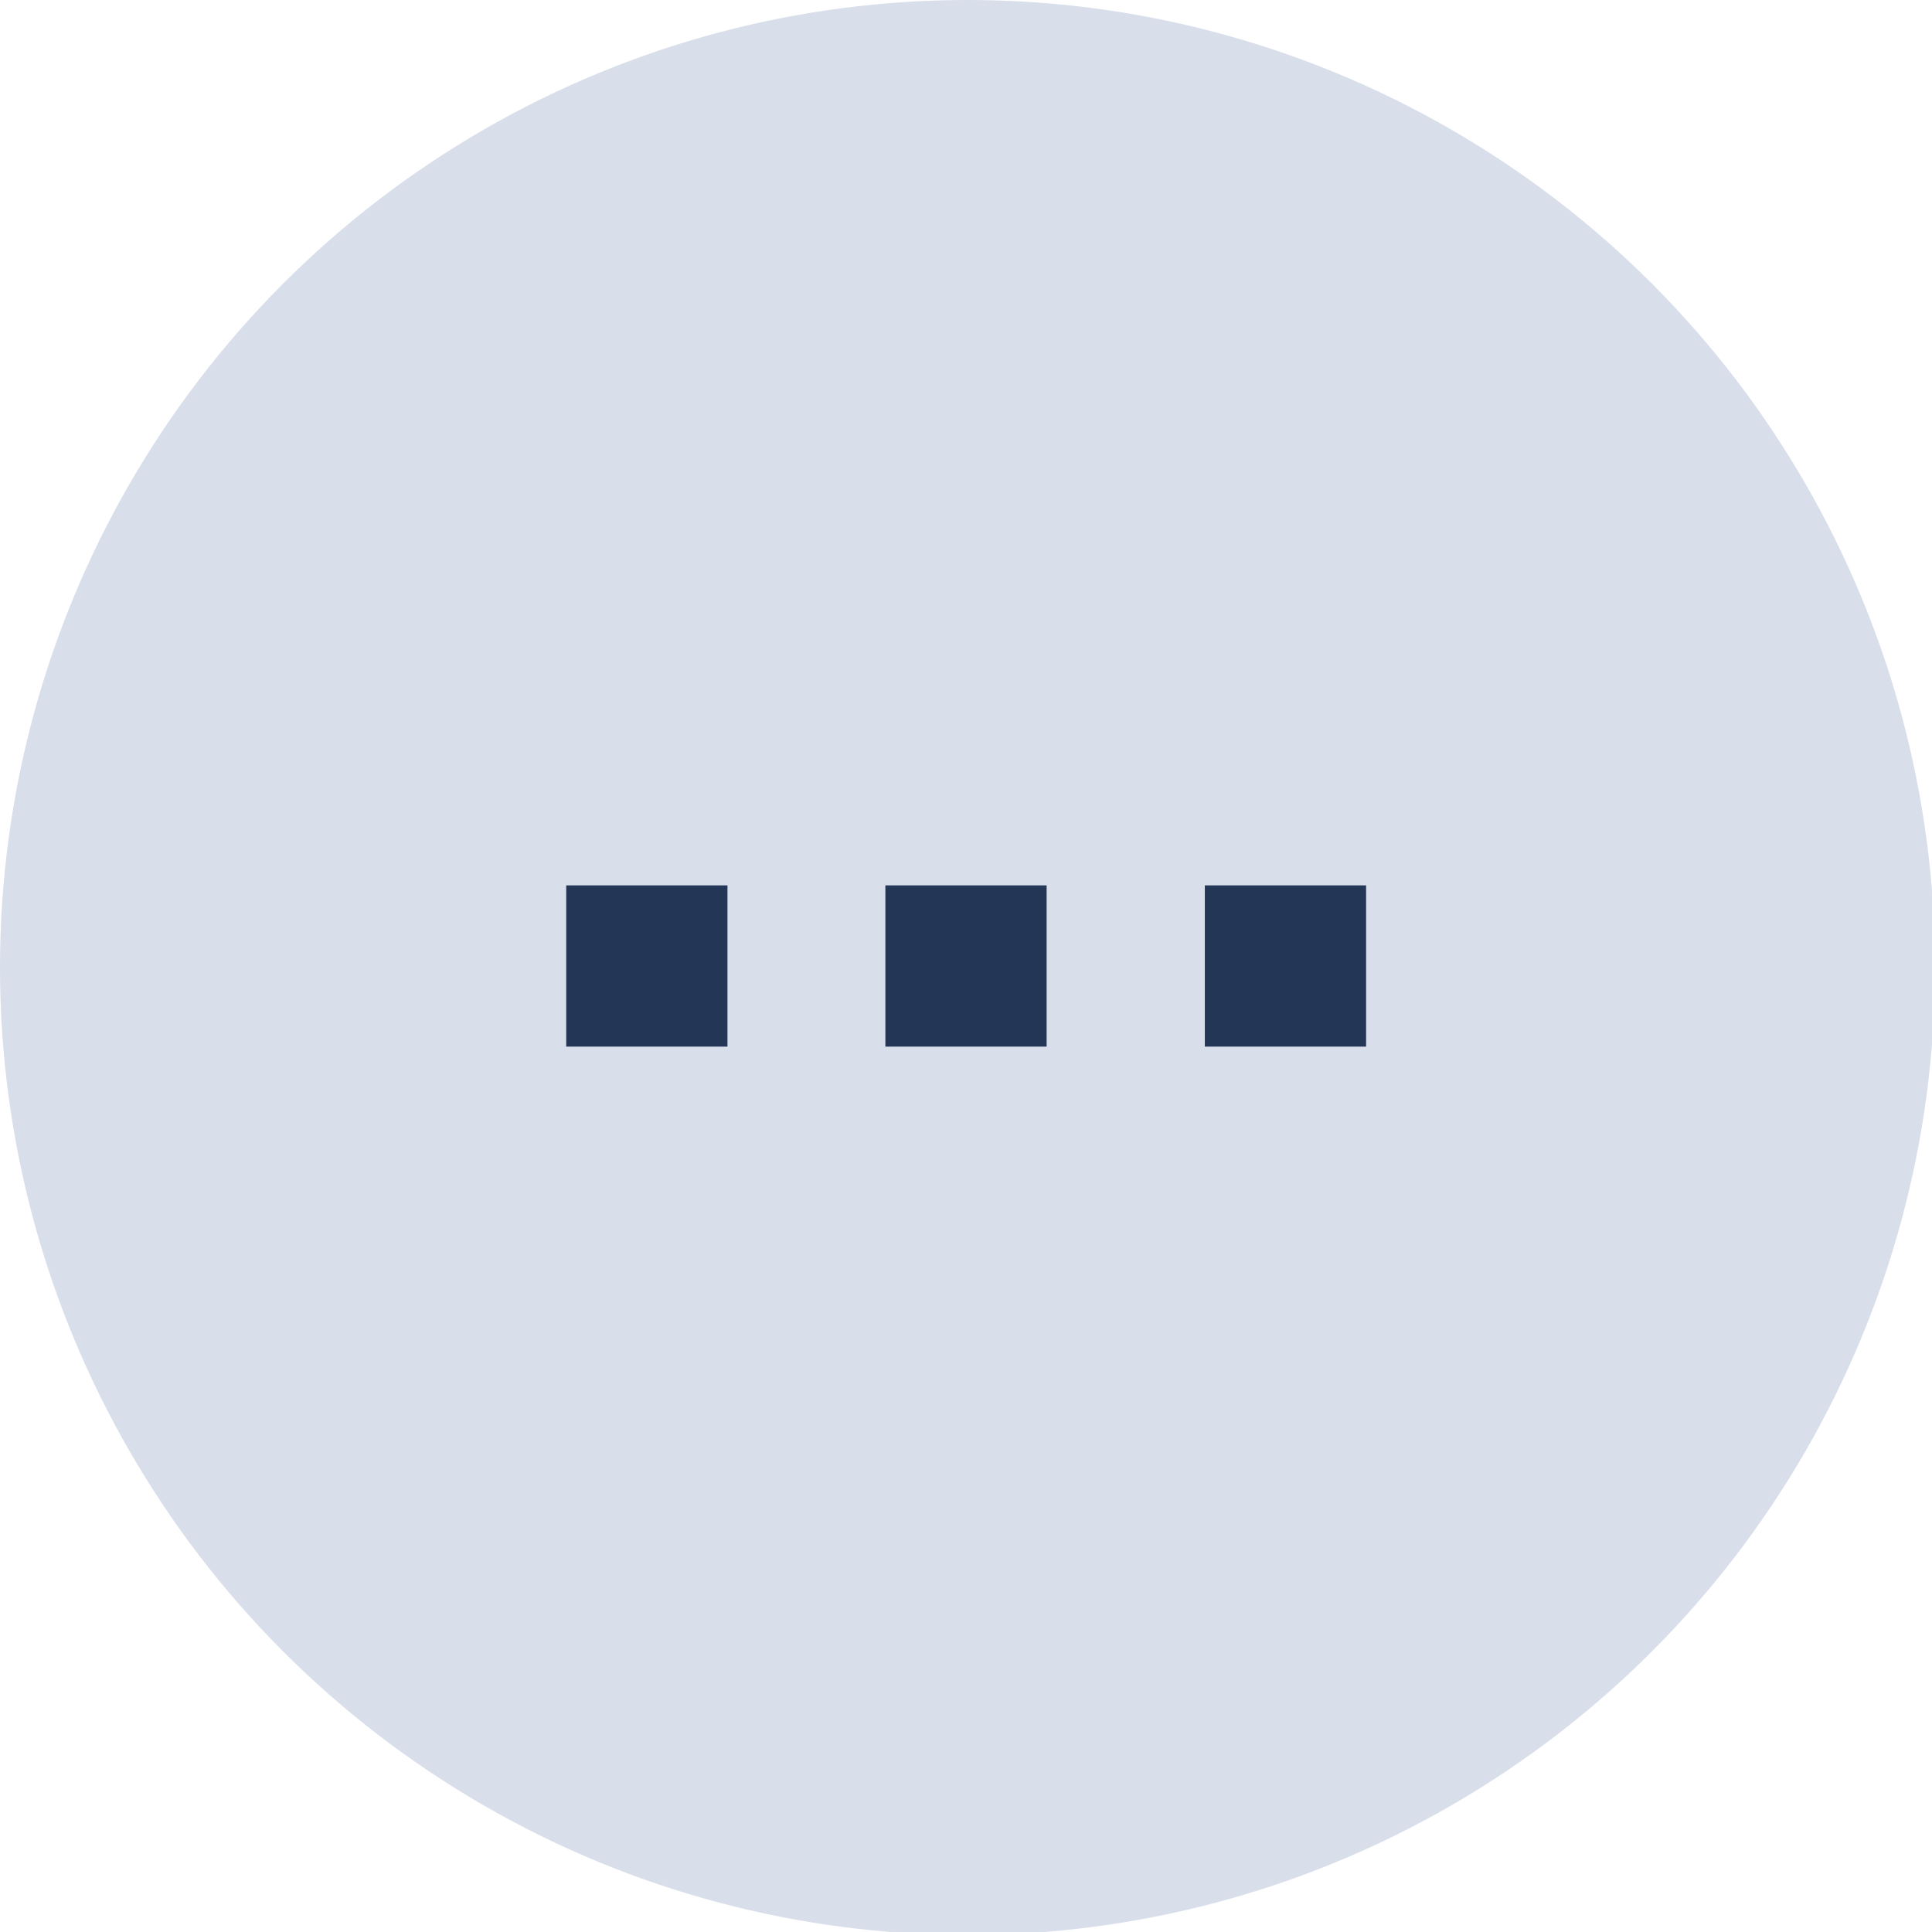<svg width="24" height="24" version="1.1" viewBox="0 0 6.35 6.35" xmlns="http://www.w3.org/2000/svg">
 <g transform="scale(.265)" style="fill:none">
  <circle cx="12" cy="12" r="12" fill="#d8deea"/>
 </g>
 <g transform="matrix(.265 0 0 .265 2.91 2.91)" style="fill:none">
  <rect width="2" height="2" fill="#243656"/>
 </g>
 <g transform="matrix(.265 0 0 .265 3.96 2.91)" style="fill:none">
  <rect width="2" height="2" fill="#243656"/>
 </g>
 <g transform="matrix(.265 0 0 .265 1.861 2.91)" style="fill:none">
  <rect width="2" height="2" fill="#243656"/>
 </g>
</svg>

